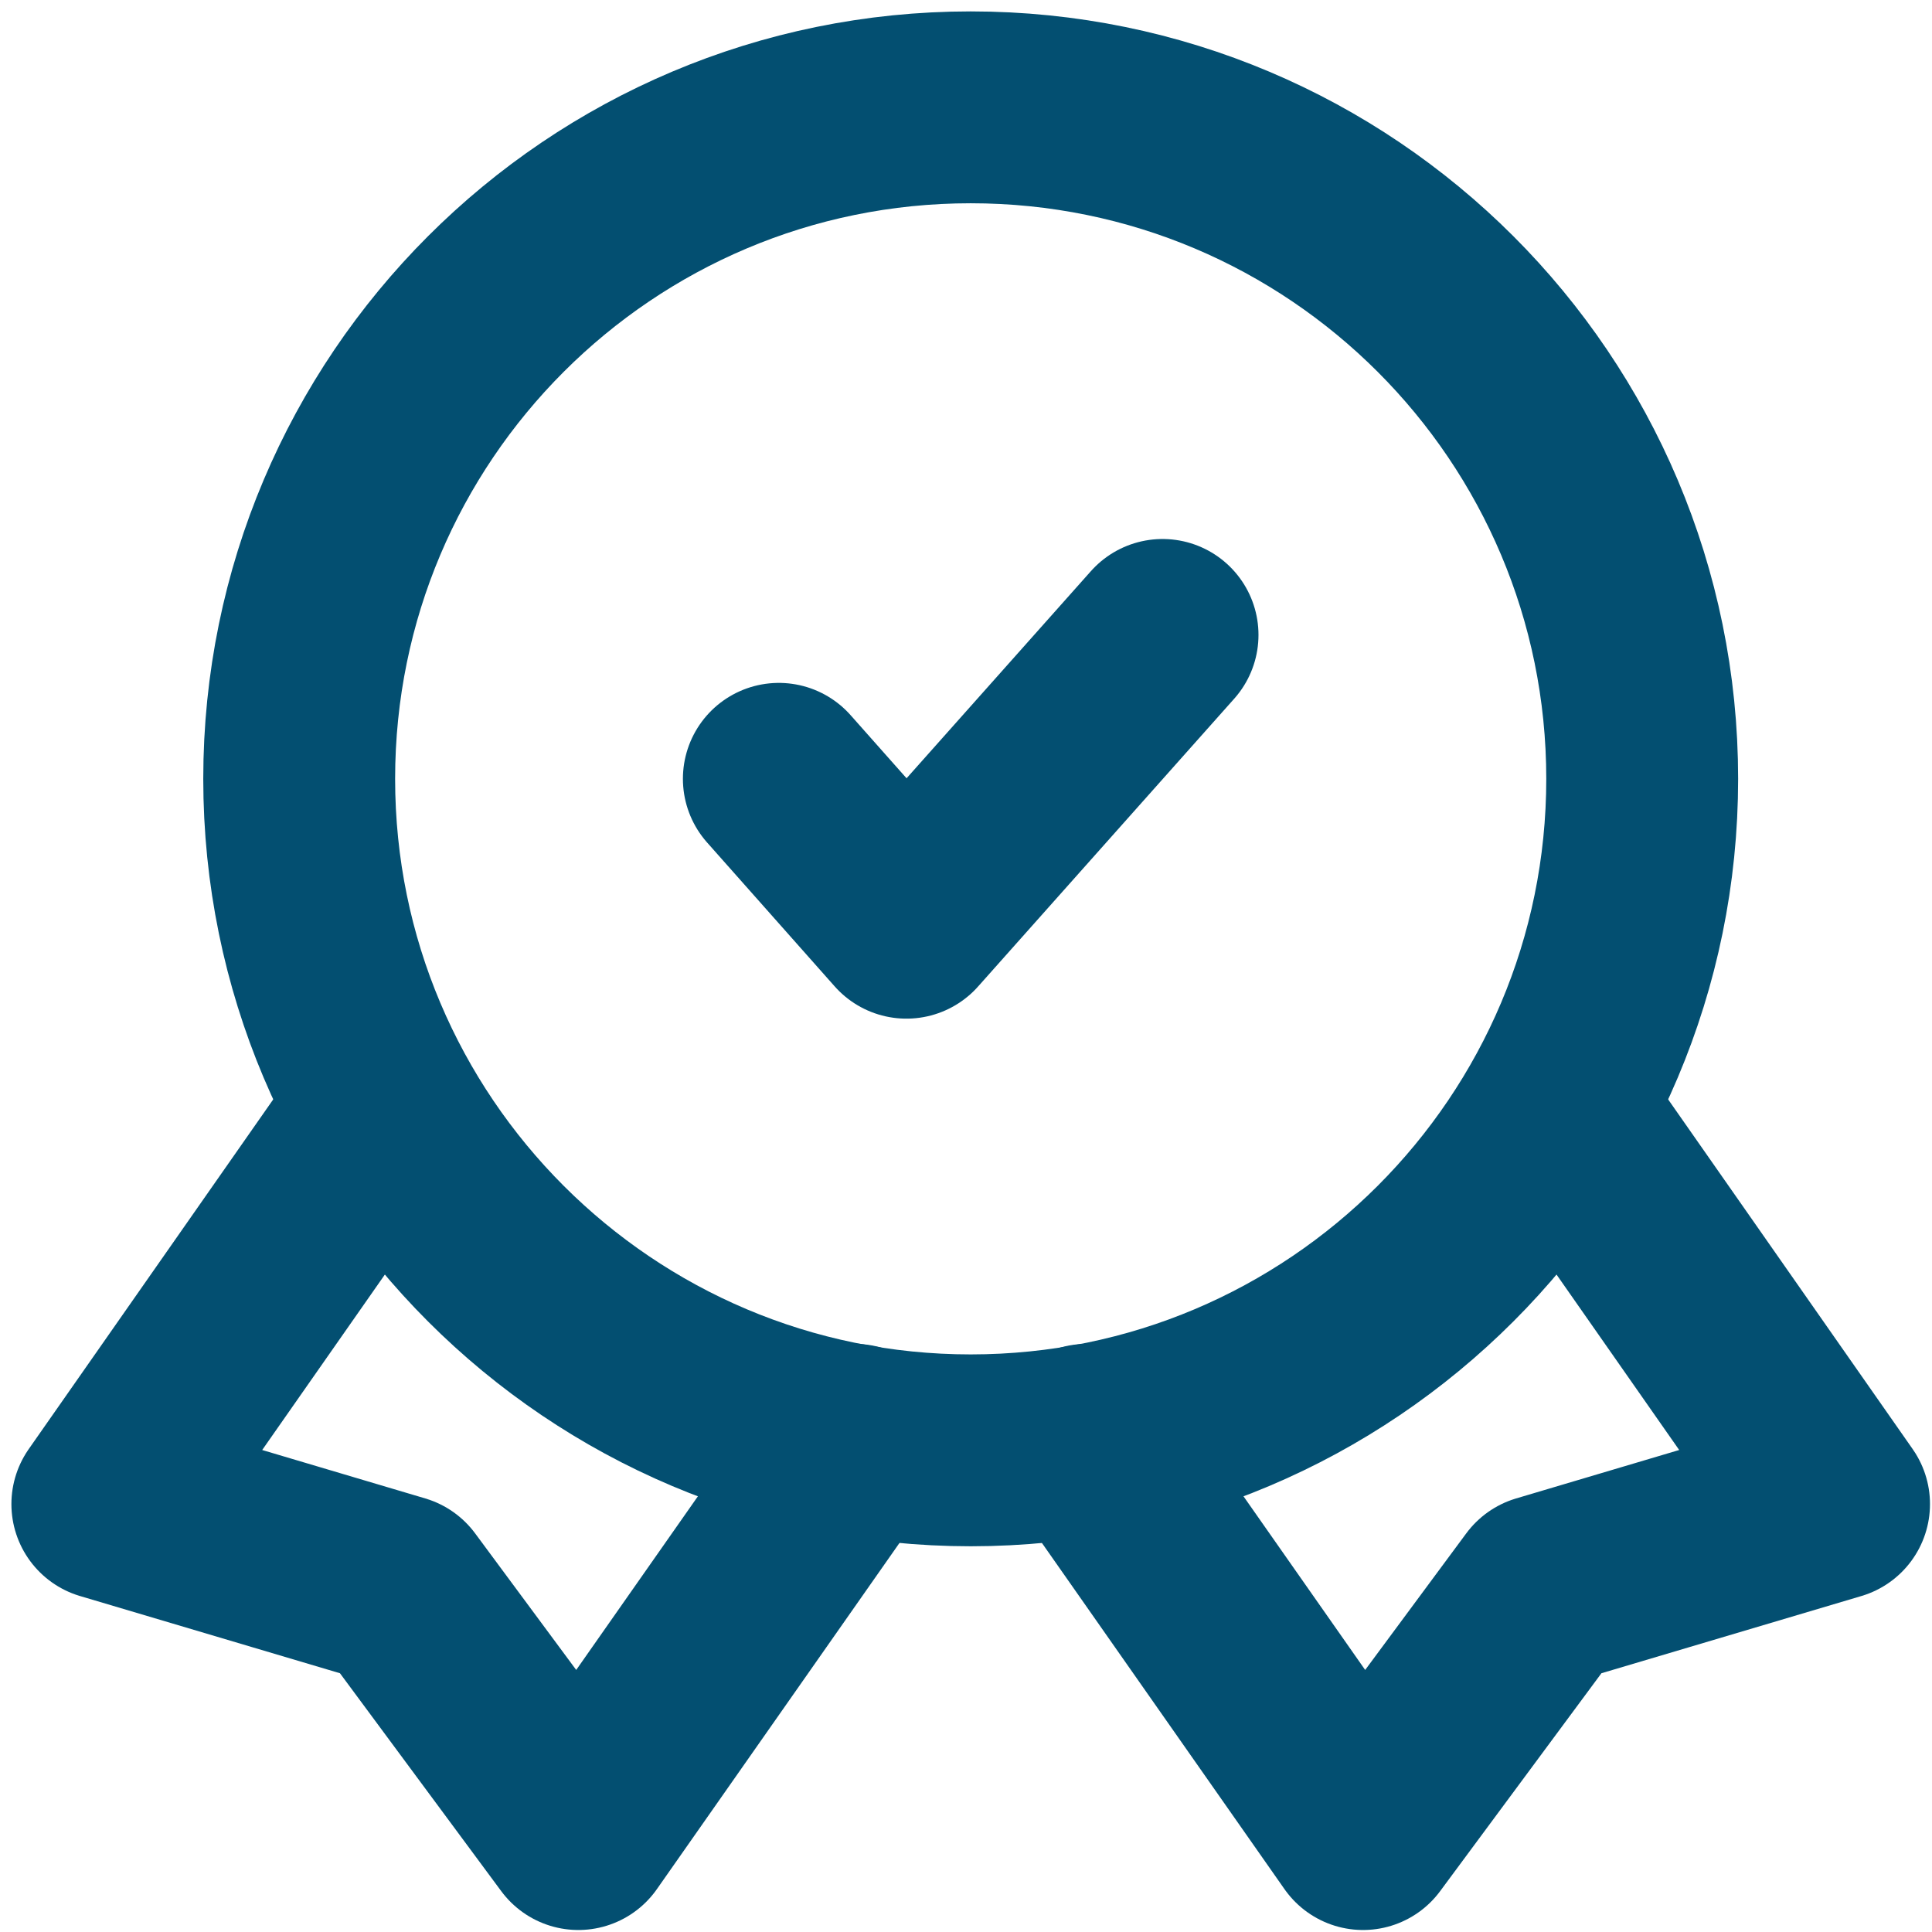 <svg width="144" height="144" viewBox="0 0 144 144" fill="none" xmlns="http://www.w3.org/2000/svg">
<path d="M58.05 58.049L67.56 68.774L86.65 47.324" stroke="#034F71" stroke-width="14.3" stroke-linecap="round" stroke-linejoin="round"/>
<path d="M27.948 83.576L8 112.105L29.665 118.54L43.106 136.701L63.699 107.314" stroke="#034F71" stroke-width="14.3" stroke-linecap="round" stroke-linejoin="round"/>
<path d="M116.751 83.576L136.7 112.105L115.035 118.54L101.593 136.701L81.001 107.314" stroke="#034F71" stroke-width="14.3" stroke-linecap="round" stroke-linejoin="round"/>
<path d="M72.35 108.1C99.992 108.1 122.4 85.692 122.4 58.05C122.4 30.408 99.992 8 72.35 8C44.708 8 22.3 30.408 22.3 58.05C22.3 85.692 44.708 108.1 72.35 108.1Z" stroke="#034F71" stroke-width="14.3" stroke-linecap="round" stroke-linejoin="round"/>
</svg>
